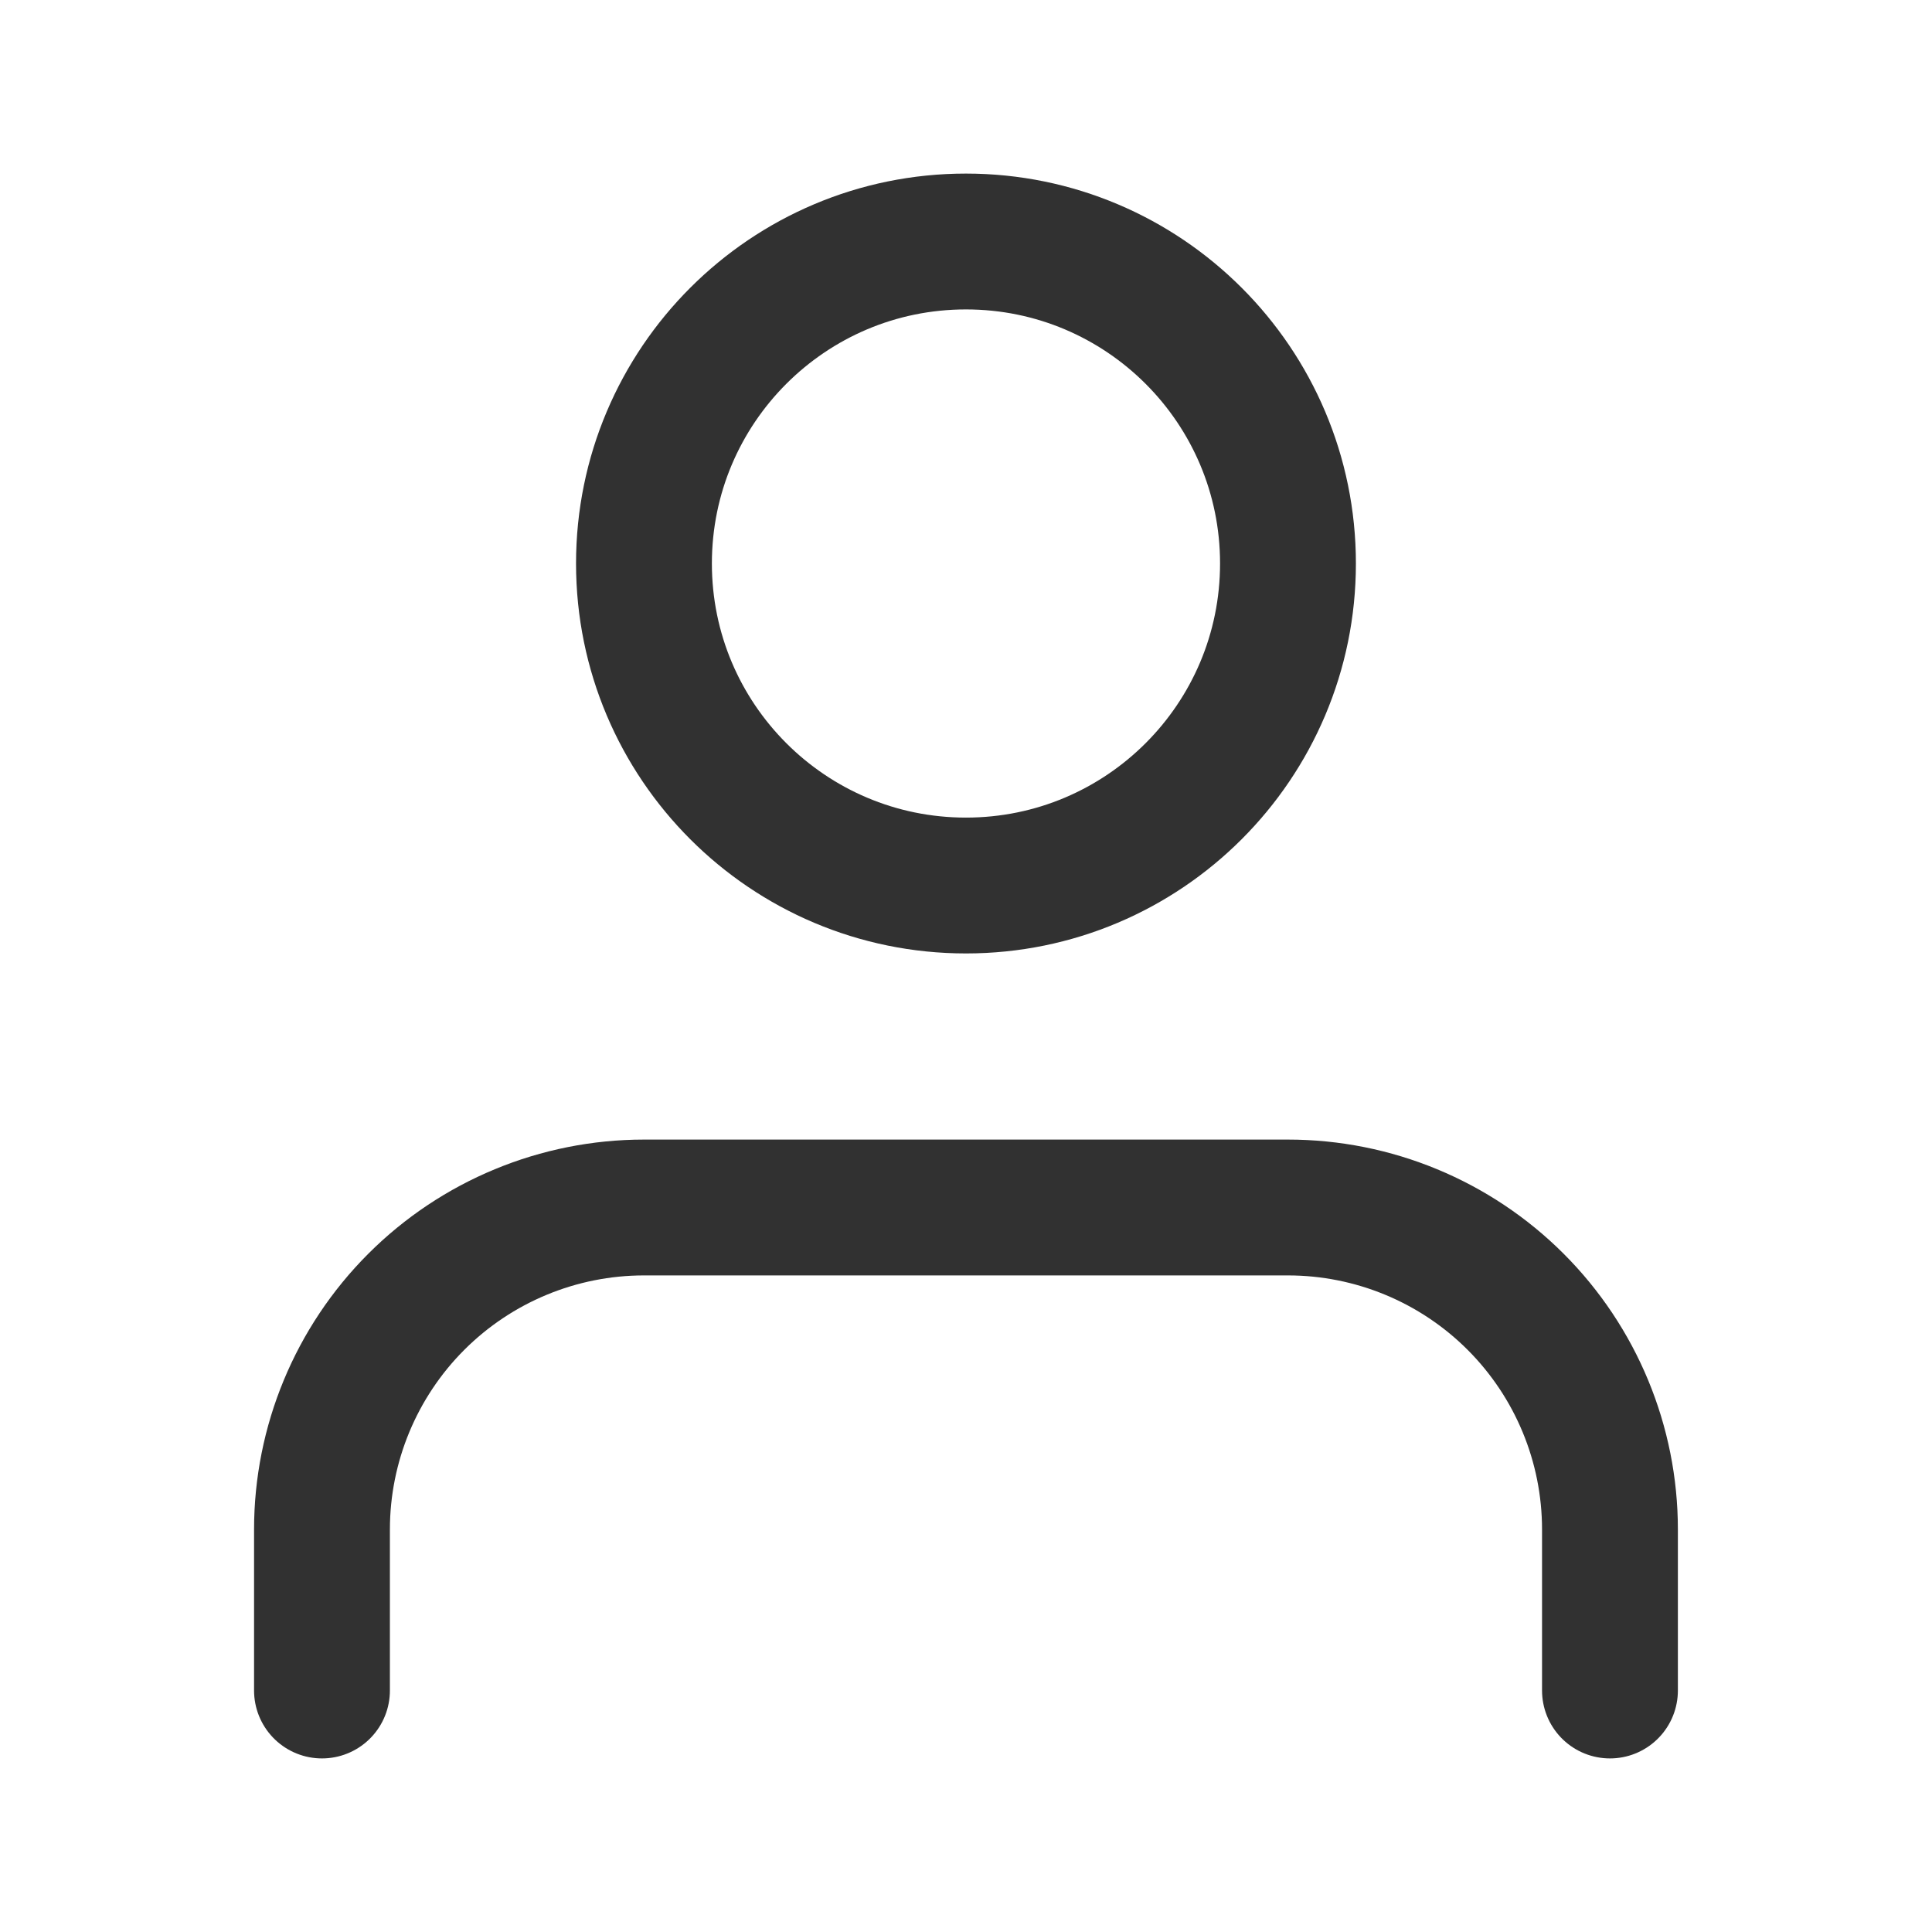 <svg width="32" height="32" viewBox="0 0 32 32" fill="none" xmlns="http://www.w3.org/2000/svg">
<path d="M26.666 28L26.666 25.333C26.666 23.919 26.104 22.562 25.104 21.562C24.104 20.562 22.747 20 21.333 20L10.666 20C9.252 20 7.895 20.562 6.895 21.562C5.895 22.562 5.333 23.919 5.333 25.333L5.333 28" stroke="#313131" stroke-width="2.25" stroke-linecap="round" stroke-linejoin="round"/>
<path d="M15.999 14.667C18.945 14.667 21.333 12.279 21.333 9.333C21.333 6.388 18.945 4 15.999 4C13.054 4 10.666 6.388 10.666 9.333C10.666 12.279 13.054 14.667 15.999 14.667Z" stroke="#313131" stroke-width="2.25" stroke-linecap="round" stroke-linejoin="round"/>
</svg>

